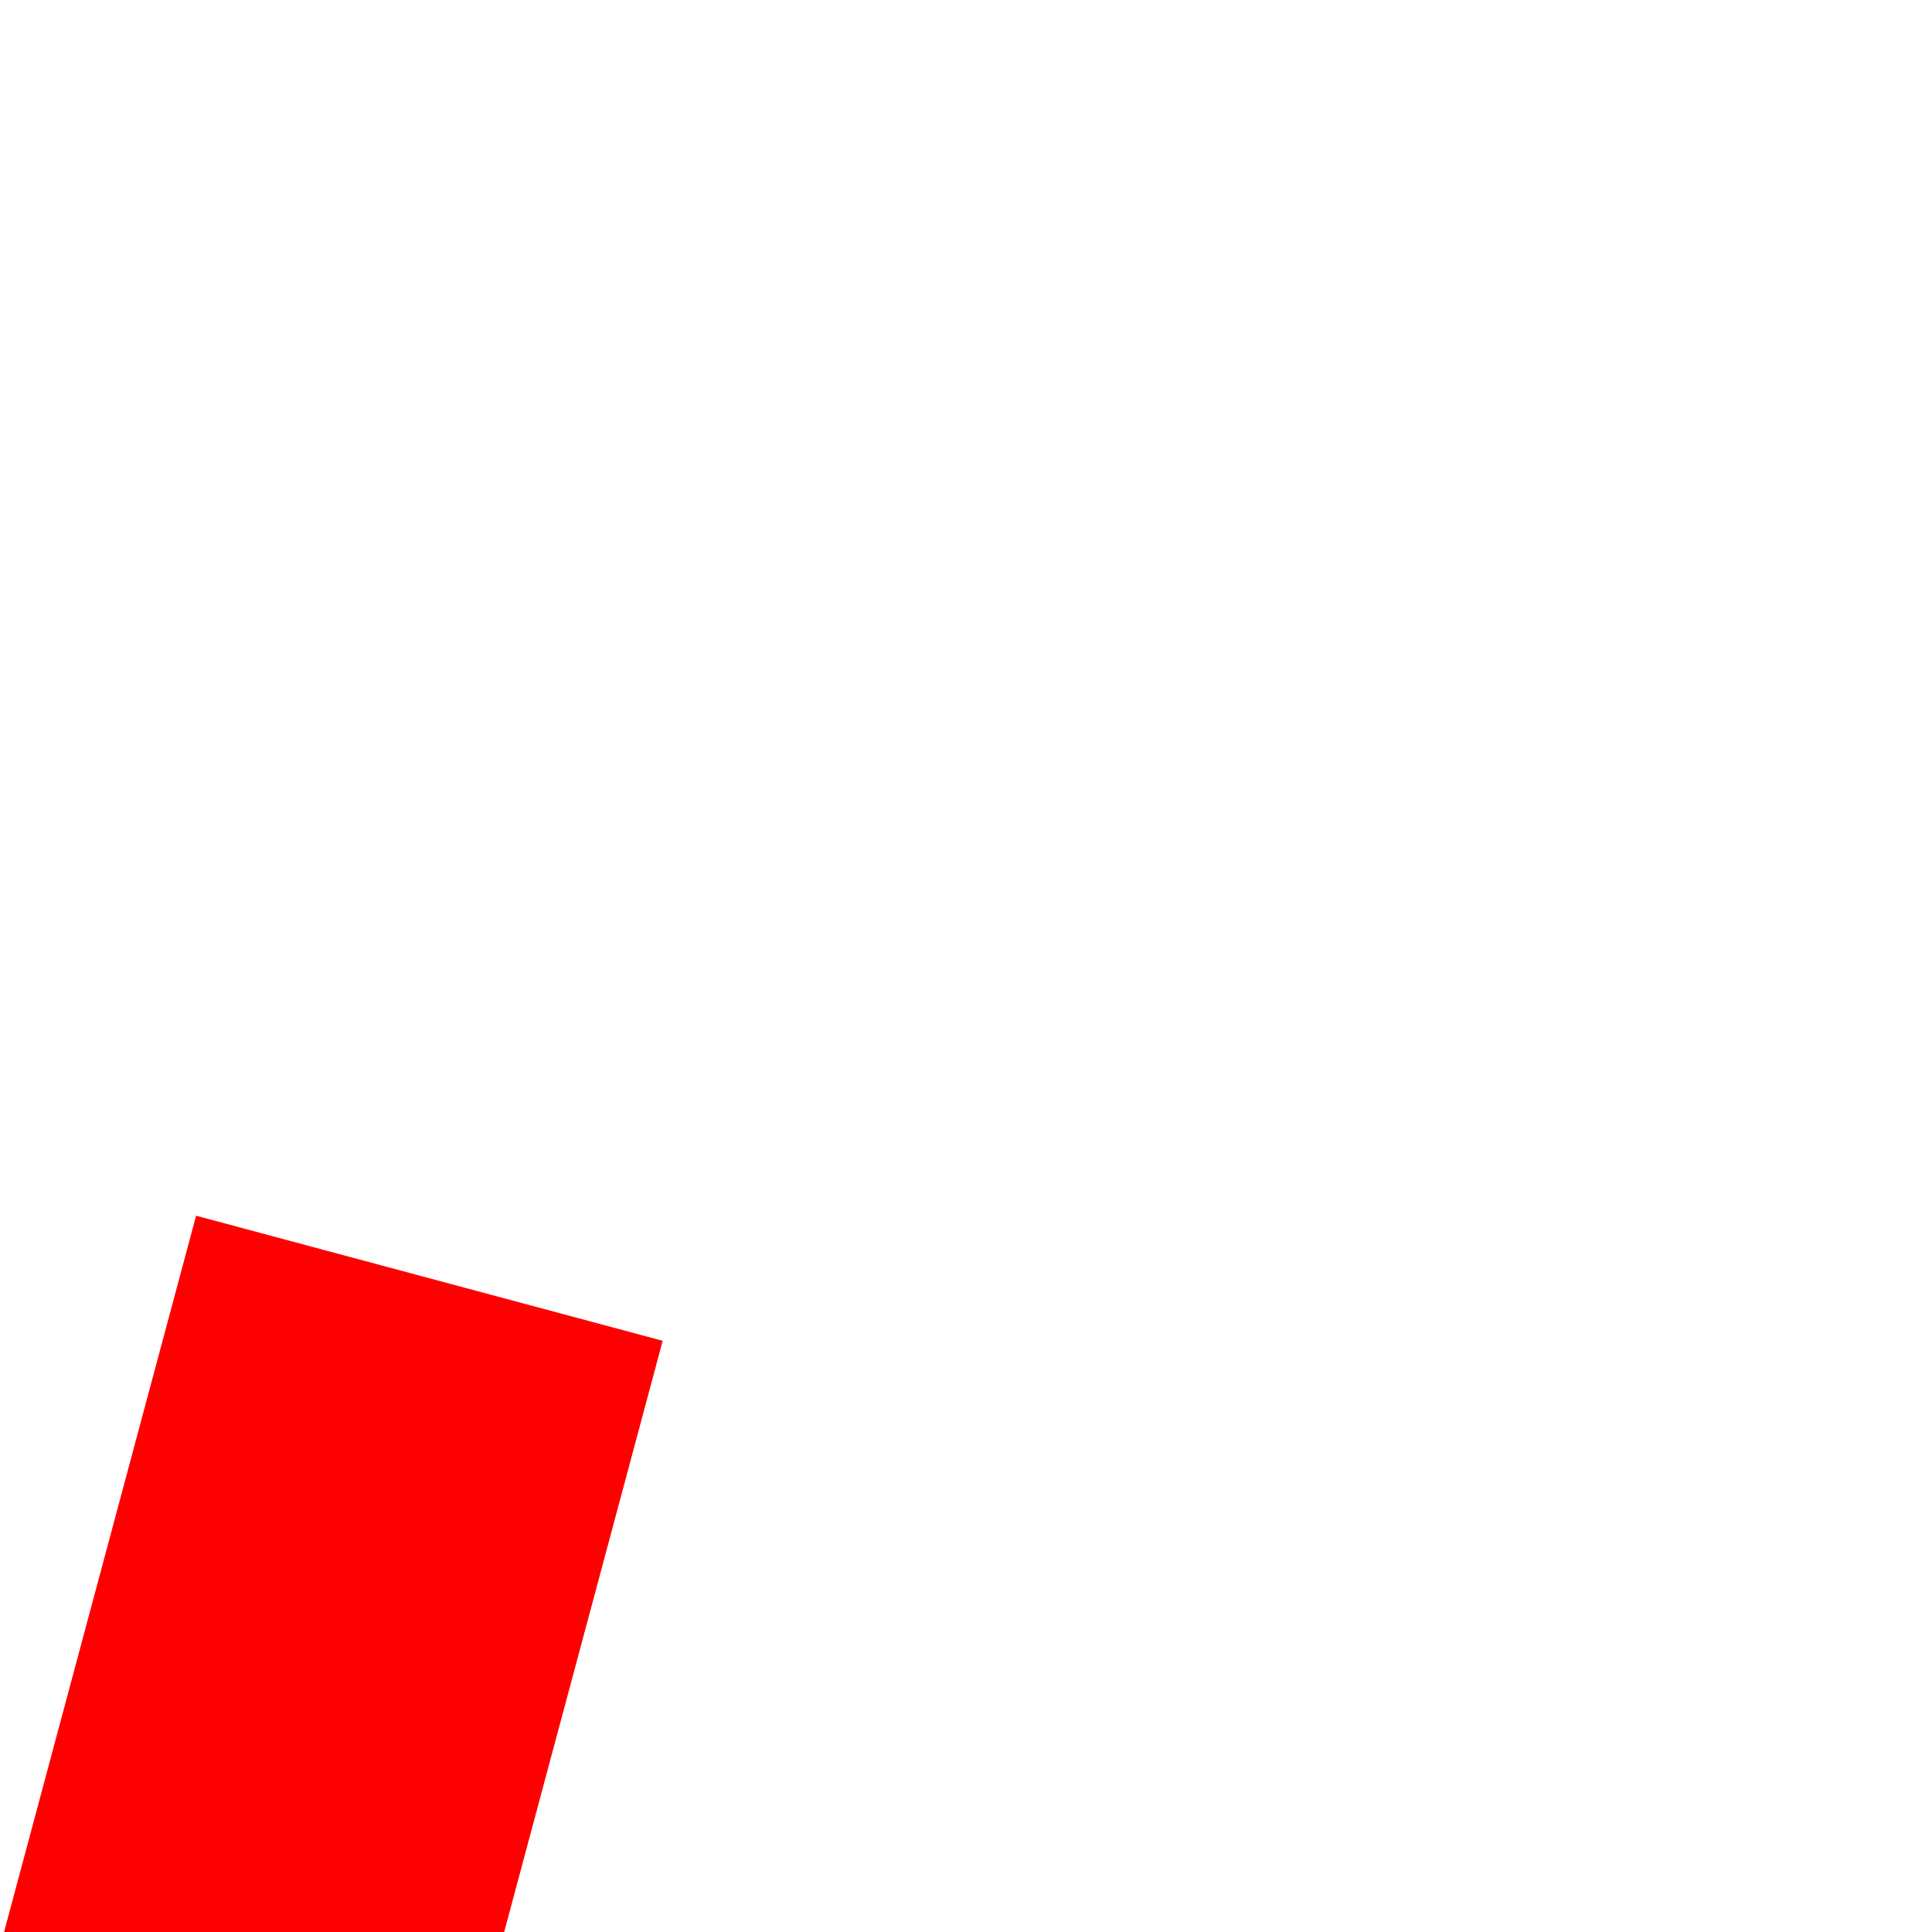 ﻿<?xml version="1.0" encoding="utf-8"?>
<svg version="1.1" xmlns:xlink="http://www.w3.org/1999/xlink" width="4px" height="4px" preserveAspectRatio="xMinYMid meet" viewBox="1158 9177  4 2" xmlns="http://www.w3.org/2000/svg">
  <path d="M 1133.2 9331  L 1139.5 9337  L 1145.8 9331  L 1133.2 9331  Z " fill-rule="nonzero" fill="#ff0000" stroke="none" transform="matrix(0.966 0.259 -0.259 0.966 2434.457 20.466 )" />
  <path d="M 1139.5 9175  L 1139.5 9332  " stroke-width="1" stroke="#ff0000" fill="none" transform="matrix(0.966 0.259 -0.259 0.966 2434.457 20.466 )" />
</svg>